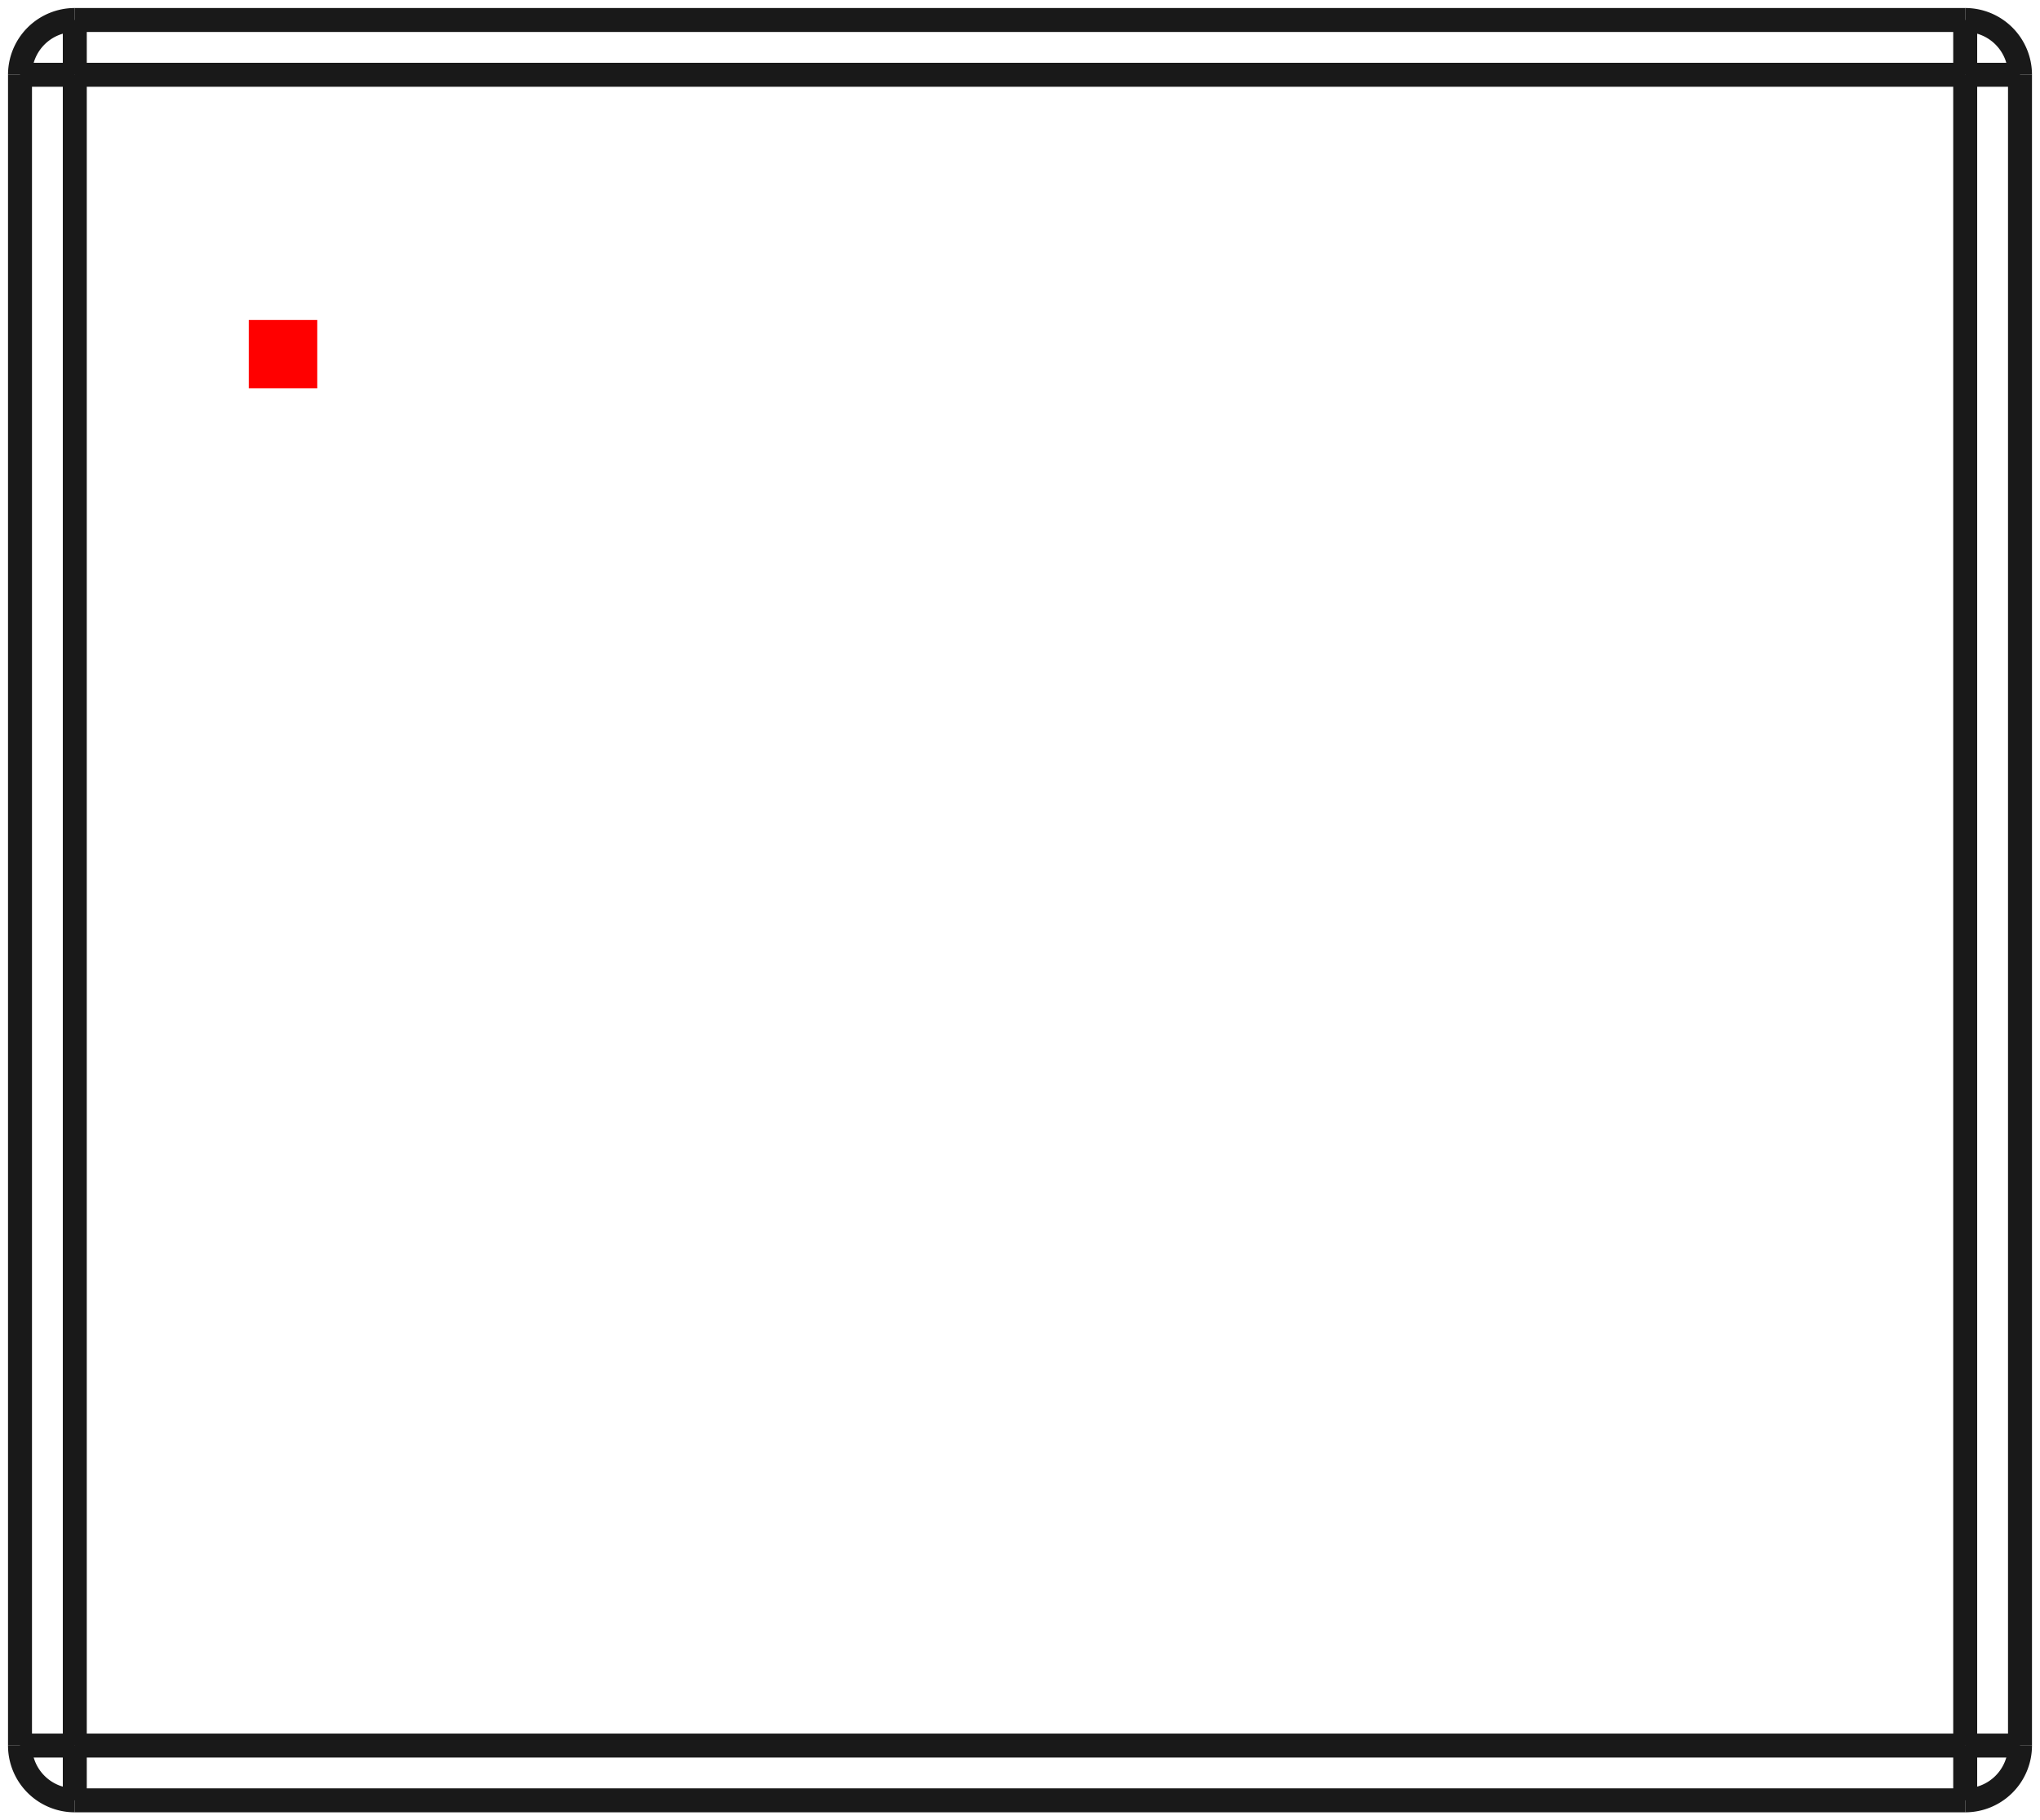 <?xml version="1.0"?>
<!DOCTYPE svg PUBLIC "-//W3C//DTD SVG 1.1//EN" "http://www.w3.org/Graphics/SVG/1.1/DTD/svg11.dtd">
<svg width="29.784mm" height="26.584mm" viewBox="0 0 29.784 26.584" xmlns="http://www.w3.org/2000/svg" version="1.1">
<g id="Shape2DView" transform="translate(3.632,5.672) scale(1,-1)">
<path id="Shape2DView_nwe0000"  d="M -2.54 5.38 L 25.06 5.38 " stroke="#191919" stroke-width="0.35 px" style="stroke-width:0.35;stroke-miterlimit:4;stroke-dasharray:none;fill:none;fill-opacity:1;fill-rule: evenodd"/>
<path id="Shape2DView_nwe0001"  d="M -3.34 -19.82 L -3.34 4.58 " stroke="#191919" stroke-width="0.35 px" style="stroke-width:0.35;stroke-miterlimit:4;stroke-dasharray:none;fill:none;fill-opacity:1;fill-rule: evenodd"/>
<path id="Shape2DView_nwe0002"  d="M 25.86 4.58 L 25.86 -19.82 " stroke="#191919" stroke-width="0.35 px" style="stroke-width:0.35;stroke-miterlimit:4;stroke-dasharray:none;fill:none;fill-opacity:1;fill-rule: evenodd"/>
<path id="Shape2DView_nwe0003"  d="M 25.06 -20.62 L -2.54 -20.62 " stroke="#191919" stroke-width="0.35 px" style="stroke-width:0.35;stroke-miterlimit:4;stroke-dasharray:none;fill:none;fill-opacity:1;fill-rule: evenodd"/>
<path id="Shape2DView_nwe0004"  d="M -2.54 5.38 A 0.8 0.8 0 0 1 -3.34 4.58" stroke="#191919" stroke-width="0.35 px" style="stroke-width:0.35;stroke-miterlimit:4;stroke-dasharray:none;fill:none;fill-opacity:1;fill-rule: evenodd"/>
<path id="Shape2DView_nwe0005"  d="M 25.06 5.38 A 0.8 0.8 0 0 0 25.86 4.58" stroke="#191919" stroke-width="0.35 px" style="stroke-width:0.35;stroke-miterlimit:4;stroke-dasharray:none;fill:none;fill-opacity:1;fill-rule: evenodd"/>
<path id="Shape2DView_nwe0006"  d="M -3.34 -19.82 A 0.8 0.8 0 0 1 -2.54 -20.62" stroke="#191919" stroke-width="0.35 px" style="stroke-width:0.35;stroke-miterlimit:4;stroke-dasharray:none;fill:none;fill-opacity:1;fill-rule: evenodd"/>
<path id="Shape2DView_nwe0007"  d="M 25.86 -19.82 A 0.8 0.8 0 0 0 25.06 -20.62" stroke="#191919" stroke-width="0.35 px" style="stroke-width:0.35;stroke-miterlimit:4;stroke-dasharray:none;fill:none;fill-opacity:1;fill-rule: evenodd"/>
<path id="Shape2DView_nwe0012"  d="M -2.54 4.58 L -2.54 4.67 L -2.54 4.758 L -2.54 4.844 L -2.54 4.927 L -2.54 5.006 L -2.54 5.079 L -2.54 5.146 L -2.54 5.205 L -2.54 5.257 L -2.54 5.301 L -2.54 5.335 L -2.54 5.36 L -2.54 5.375 L -2.54 5.38 " stroke="#191919" stroke-width="0.35 px" style="stroke-width:0.35;stroke-miterlimit:4;stroke-dasharray:none;fill:none;fill-opacity:1;fill-rule: evenodd"/>
<path id="Shape2DView_nwe0013"  d="M -2.54 4.58 L 25.06 4.58 " stroke="#191919" stroke-width="0.35 px" style="stroke-width:0.35;stroke-miterlimit:4;stroke-dasharray:none;fill:none;fill-opacity:1;fill-rule: evenodd"/>
<path id="Shape2DView_nwe0014"  d="M 25.06 4.58 L 25.06 4.67 L 25.06 4.758 L 25.06 4.844 L 25.06 4.927 L 25.06 5.006 L 25.06 5.079 L 25.06 5.146 L 25.06 5.205 L 25.06 5.257 L 25.06 5.301 L 25.06 5.335 L 25.06 5.36 L 25.06 5.375 L 25.06 5.38 " stroke="#191919" stroke-width="0.35 px" style="stroke-width:0.35;stroke-miterlimit:4;stroke-dasharray:none;fill:none;fill-opacity:1;fill-rule: evenodd"/>
<path id="Shape2DView_nwe0015"  d="M -2.54 4.58 L -2.63 4.58 L -2.718 4.58 L -2.804 4.58 L -2.887 4.58 L -2.966 4.58 L -3.039 4.58 L -3.106 4.58 L -3.165 4.58 L -3.217 4.58 L -3.261 4.58 L -3.295 4.58 L -3.32 4.58 L -3.335 4.58 L -3.34 4.58 " stroke="#191919" stroke-width="0.35 px" style="stroke-width:0.35;stroke-miterlimit:4;stroke-dasharray:none;fill:none;fill-opacity:1;fill-rule: evenodd"/>
<path id="Shape2DView_nwe0016"  d="M 25.06 4.58 L 25.15 4.58 L 25.238 4.58 L 25.324 4.58 L 25.407 4.58 L 25.486 4.58 L 25.559 4.58 L 25.626 4.58 L 25.685 4.58 L 25.737 4.58 L 25.781 4.58 L 25.815 4.58 L 25.84 4.58 L 25.855 4.58 L 25.86 4.58 " stroke="#191919" stroke-width="0.35 px" style="stroke-width:0.35;stroke-miterlimit:4;stroke-dasharray:none;fill:none;fill-opacity:1;fill-rule: evenodd"/>
<path id="Shape2DView_nwe0017"  d="M -2.54 -19.82 L -2.63 -19.82 L -2.718 -19.82 L -2.804 -19.82 L -2.887 -19.82 L -2.966 -19.82 L -3.039 -19.82 L -3.106 -19.82 L -3.165 -19.82 L -3.217 -19.82 L -3.261 -19.82 L -3.295 -19.82 L -3.32 -19.82 L -3.335 -19.82 L -3.34 -19.82 " stroke="#191919" stroke-width="0.35 px" style="stroke-width:0.35;stroke-miterlimit:4;stroke-dasharray:none;fill:none;fill-opacity:1;fill-rule: evenodd"/>
<path id="Shape2DView_nwe0018"  d="M -2.54 -19.82 L -2.54 4.58 " stroke="#191919" stroke-width="0.35 px" style="stroke-width:0.35;stroke-miterlimit:4;stroke-dasharray:none;fill:none;fill-opacity:1;fill-rule: evenodd"/>
<path id="Shape2DView_nwe0019"  d="M 25.06 4.58 L 25.06 -19.82 " stroke="#191919" stroke-width="0.35 px" style="stroke-width:0.35;stroke-miterlimit:4;stroke-dasharray:none;fill:none;fill-opacity:1;fill-rule: evenodd"/>
<path id="Shape2DView_nwe0020"  d="M 25.06 -19.82 L 25.15 -19.82 L 25.238 -19.82 L 25.324 -19.82 L 25.407 -19.82 L 25.486 -19.82 L 25.559 -19.82 L 25.626 -19.82 L 25.685 -19.82 L 25.737 -19.82 L 25.781 -19.82 L 25.815 -19.82 L 25.84 -19.82 L 25.855 -19.82 L 25.86 -19.82 " stroke="#191919" stroke-width="0.35 px" style="stroke-width:0.35;stroke-miterlimit:4;stroke-dasharray:none;fill:none;fill-opacity:1;fill-rule: evenodd"/>
<path id="Shape2DView_nwe0021"  d="M -2.54 -19.82 L -2.54 -19.91 L -2.54 -19.998 L -2.54 -20.084 L -2.54 -20.167 L -2.54 -20.246 L -2.54 -20.319 L -2.54 -20.386 L -2.54 -20.445 L -2.54 -20.497 L -2.54 -20.541 L -2.54 -20.575 L -2.54 -20.6 L -2.54 -20.615 L -2.54 -20.62 " stroke="#191919" stroke-width="0.35 px" style="stroke-width:0.35;stroke-miterlimit:4;stroke-dasharray:none;fill:none;fill-opacity:1;fill-rule: evenodd"/>
<path id="Shape2DView_nwe0022"  d="M 25.06 -19.82 L 25.06 -19.91 L 25.06 -19.998 L 25.06 -20.084 L 25.06 -20.167 L 25.06 -20.246 L 25.06 -20.319 L 25.06 -20.386 L 25.06 -20.445 L 25.06 -20.497 L 25.06 -20.541 L 25.06 -20.575 L 25.06 -20.6 L 25.06 -20.615 L 25.06 -20.62 " stroke="#191919" stroke-width="0.35 px" style="stroke-width:0.35;stroke-miterlimit:4;stroke-dasharray:none;fill:none;fill-opacity:1;fill-rule: evenodd"/>
<path id="Shape2DView_nwe0023"  d="M 25.06 -19.82 L -2.54 -19.82 " stroke="#191919" stroke-width="0.35 px" style="stroke-width:0.35;stroke-miterlimit:4;stroke-dasharray:none;fill:none;fill-opacity:1;fill-rule: evenodd"/>
<title>b'Shape2DView'</title>
</g>
<g id="Rectangle" transform="translate(3.632,5.672) scale(1,-1)">
<rect fill="#ff0000" id="origin" width="1" height="1" x="0" y="0" />
<title>b'Rectangle'</title>
</g>
</svg>
